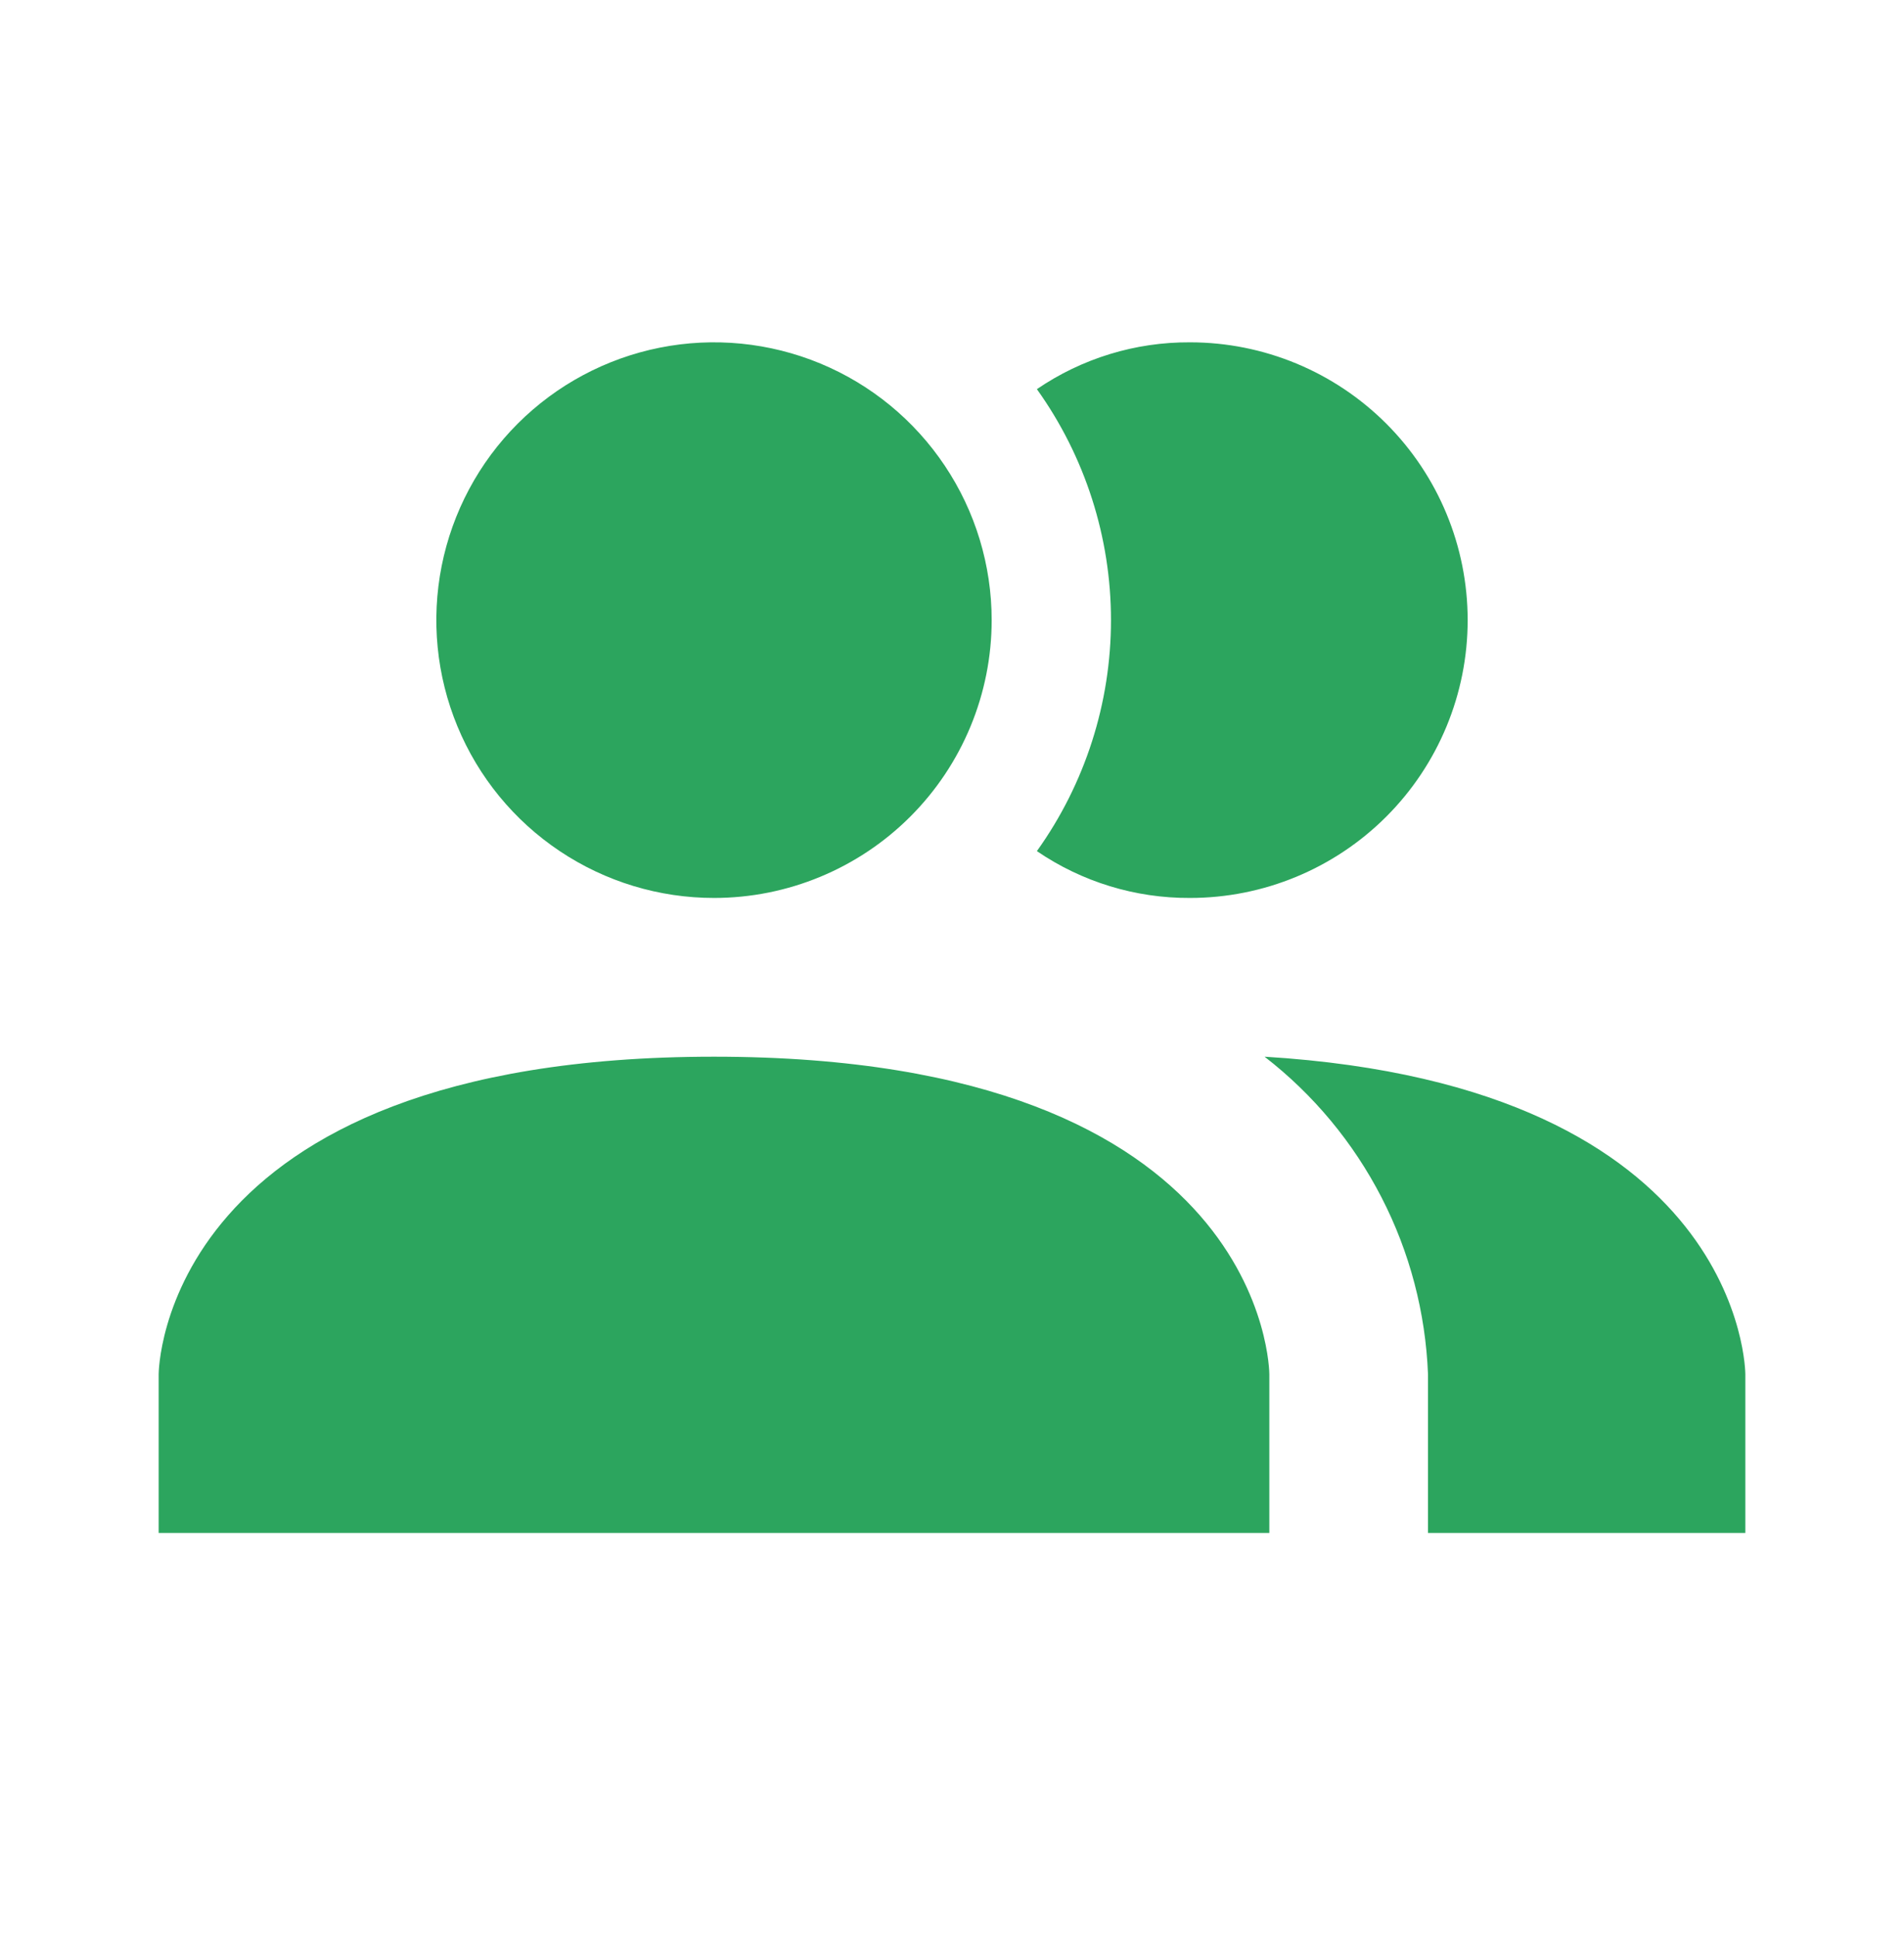 <svg width="60" height="61" viewBox="0 0 60 61" fill="none" xmlns="http://www.w3.org/2000/svg">
<g id="mdi:users">
<path id="Vector" d="M40 43.282V48.282H5V43.282C5 43.282 5 33.282 22.5 33.282C40 33.282 40 43.282 40 43.282ZM31.25 19.532C31.25 17.801 30.737 16.11 29.775 14.671C28.814 13.232 27.447 12.11 25.849 11.448C24.25 10.786 22.49 10.612 20.793 10.95C19.096 11.288 17.537 12.121 16.313 13.345C15.089 14.568 14.256 16.128 13.918 17.825C13.581 19.522 13.754 21.282 14.416 22.88C15.078 24.479 16.2 25.846 17.639 26.807C19.078 27.769 20.769 28.282 22.5 28.282C24.821 28.282 27.046 27.36 28.687 25.719C30.328 24.078 31.25 21.852 31.25 19.532ZM39.85 33.282C41.387 34.471 42.644 35.983 43.534 37.711C44.424 39.438 44.924 41.34 45 43.282V48.282H55V43.282C55 43.282 55 34.207 39.85 33.282ZM37.5 10.782C35.779 10.772 34.096 11.287 32.675 12.257C34.194 14.379 35.01 16.923 35.01 19.532C35.01 22.141 34.194 24.685 32.675 26.807C34.096 27.777 35.779 28.291 37.5 28.282C39.821 28.282 42.046 27.36 43.687 25.719C45.328 24.078 46.25 21.852 46.25 19.532C46.25 17.211 45.328 14.986 43.687 13.345C42.046 11.704 39.821 10.782 37.5 10.782Z" fill="#2CA55E"/>
</g>
</svg>
